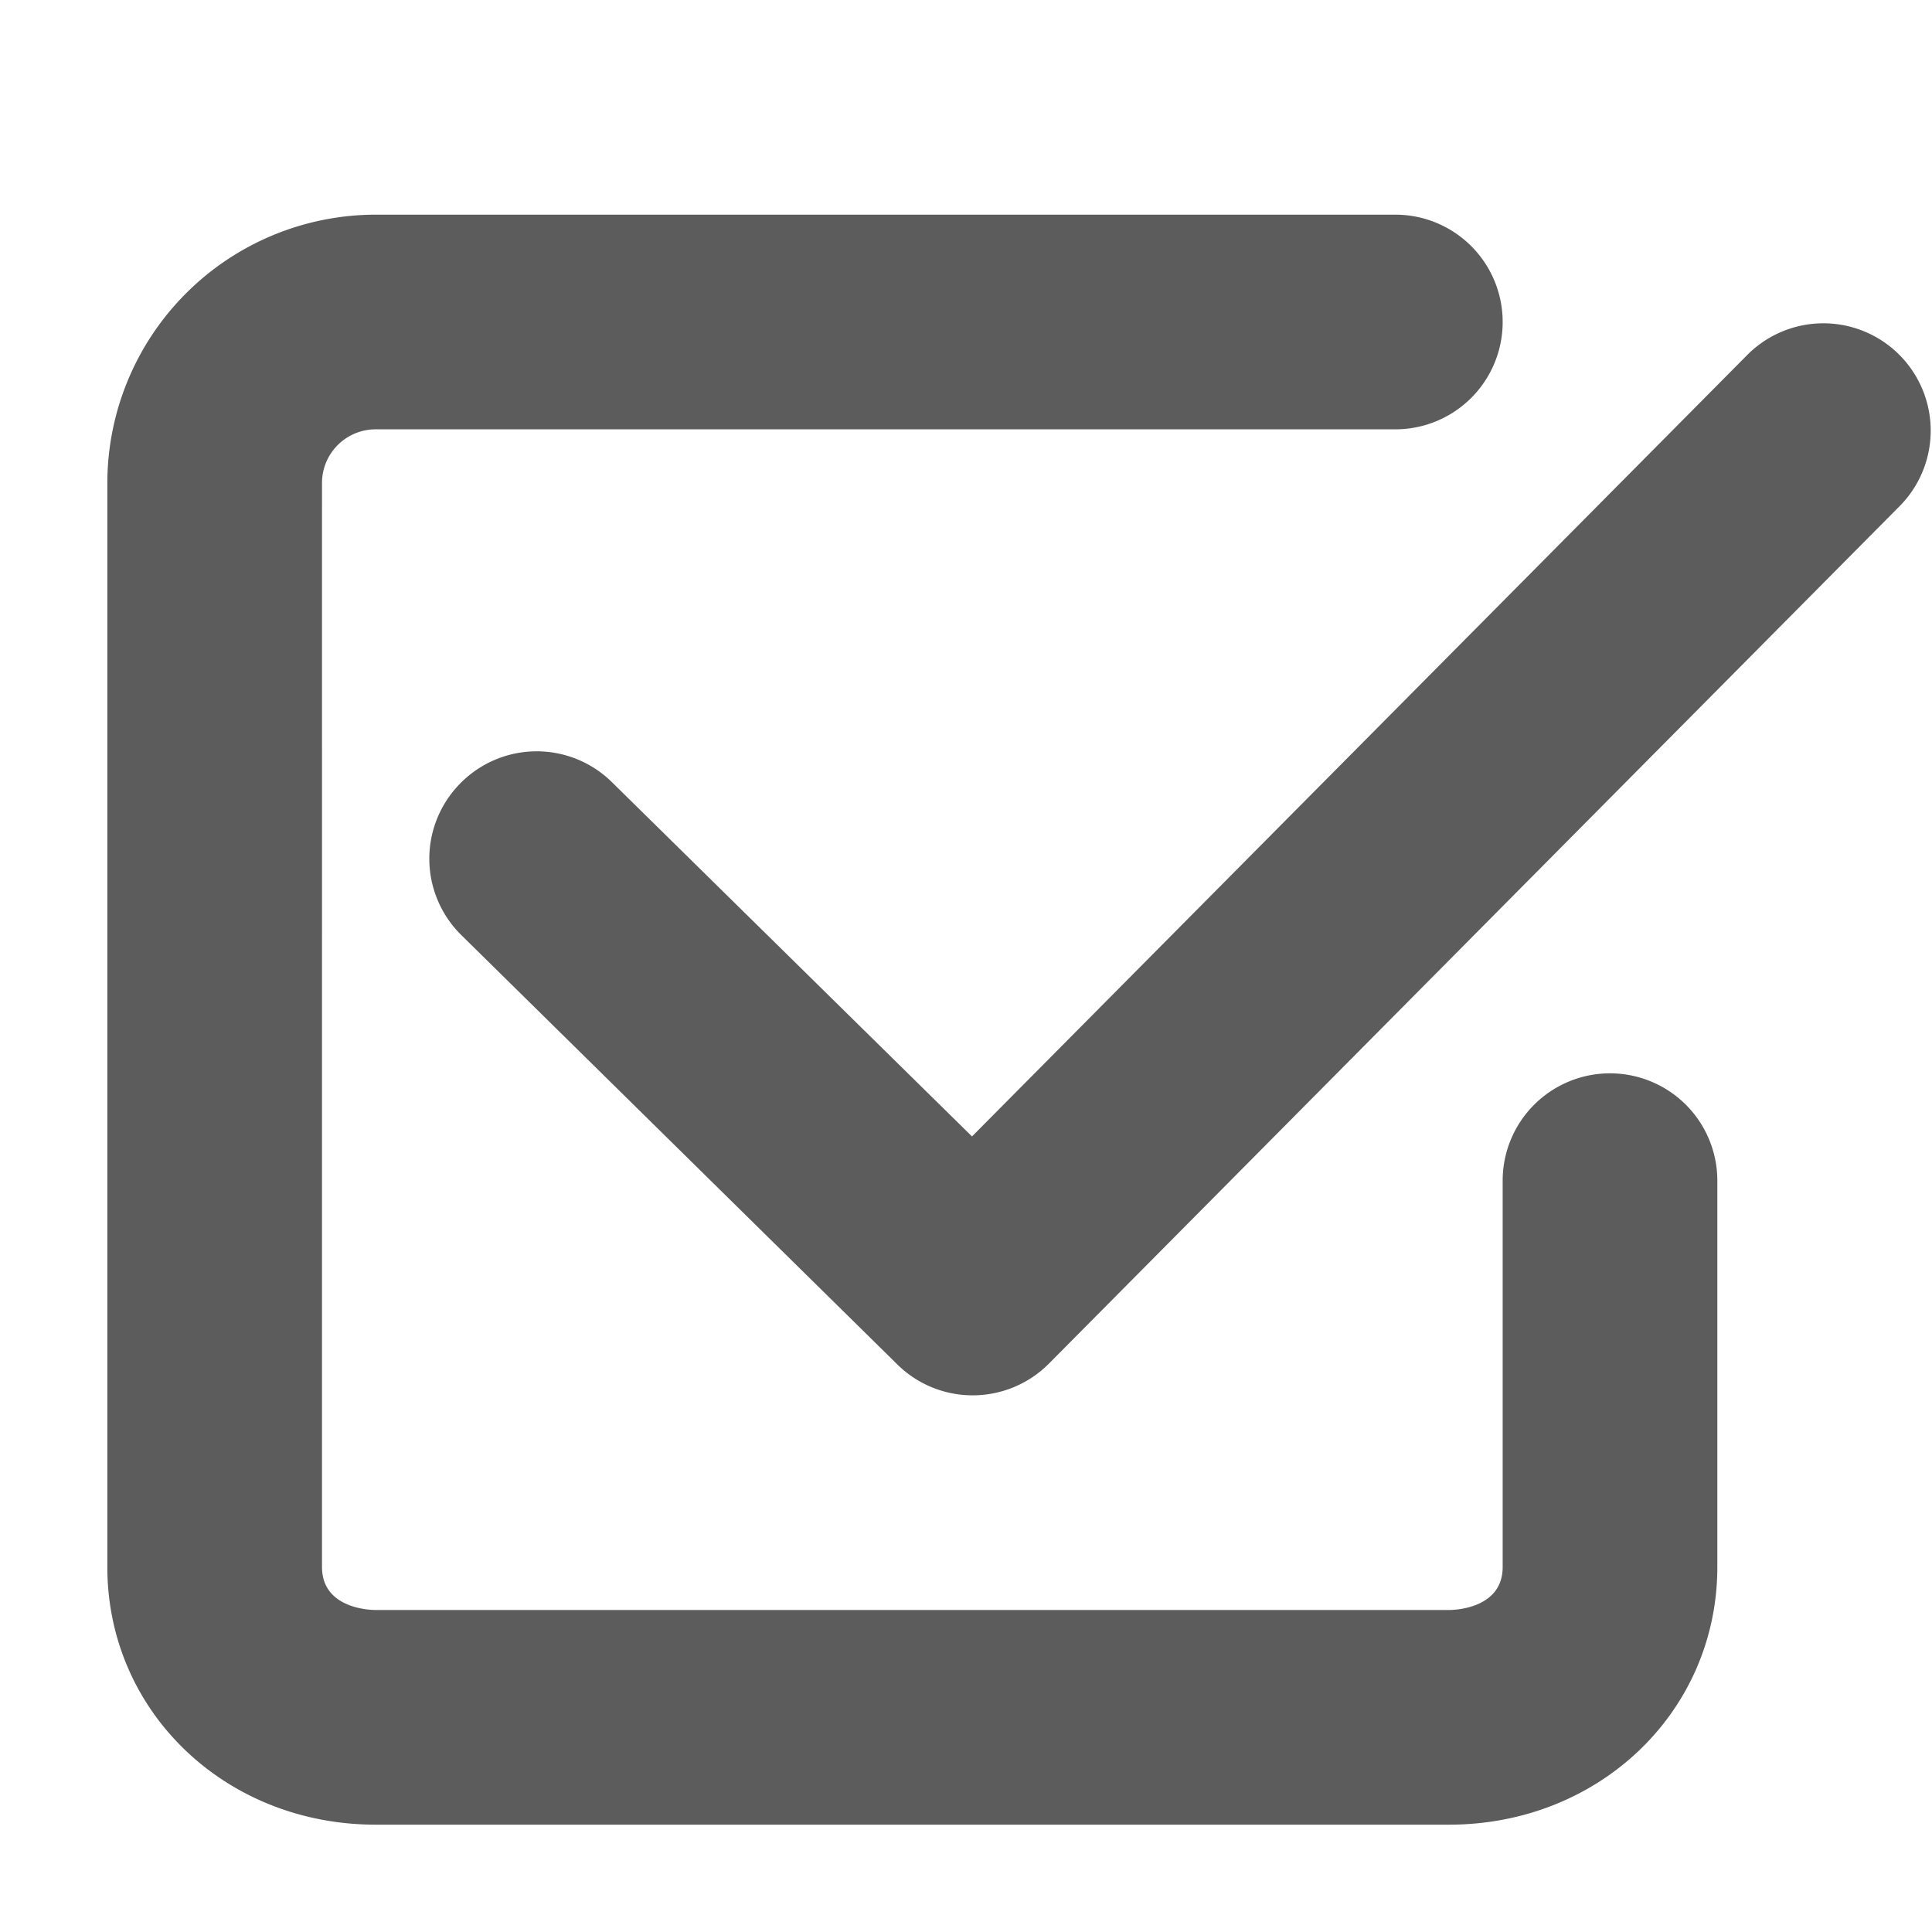 <svg width="18" height="18" viewBox="0 0 18 18" xmlns="http://www.w3.org/2000/svg"><title>check-box</title><path d="M9.063 13a.999.999 0 0 1-.703-.288L4.297 8.711a.998.998 0 0 1-.008-1.413.998.998 0 0 1 1.414-.009l3.353 3.299 7.235-7.293a1 1 0 0 1 1.418 1.41l-7.937 8a1.001 1.001 0 0 1-.709.295M15 10a1 1 0 0 0-1 1v3.599c0 .389-.449.401-.5.401h-10c-.051 0-.5-.012-.5-.401V4.5a.5.5 0 0 1 .5-.5H13a1 1 0 1 0 0-2H3.5A2.503 2.503 0 0 0 1 4.5v10.099C1 15.945 2.098 17 3.5 17h10c1.402 0 2.5-1.055 2.5-2.401V11a1 1 0 0 0-1-1" fill="#5C5C5C"/></svg>